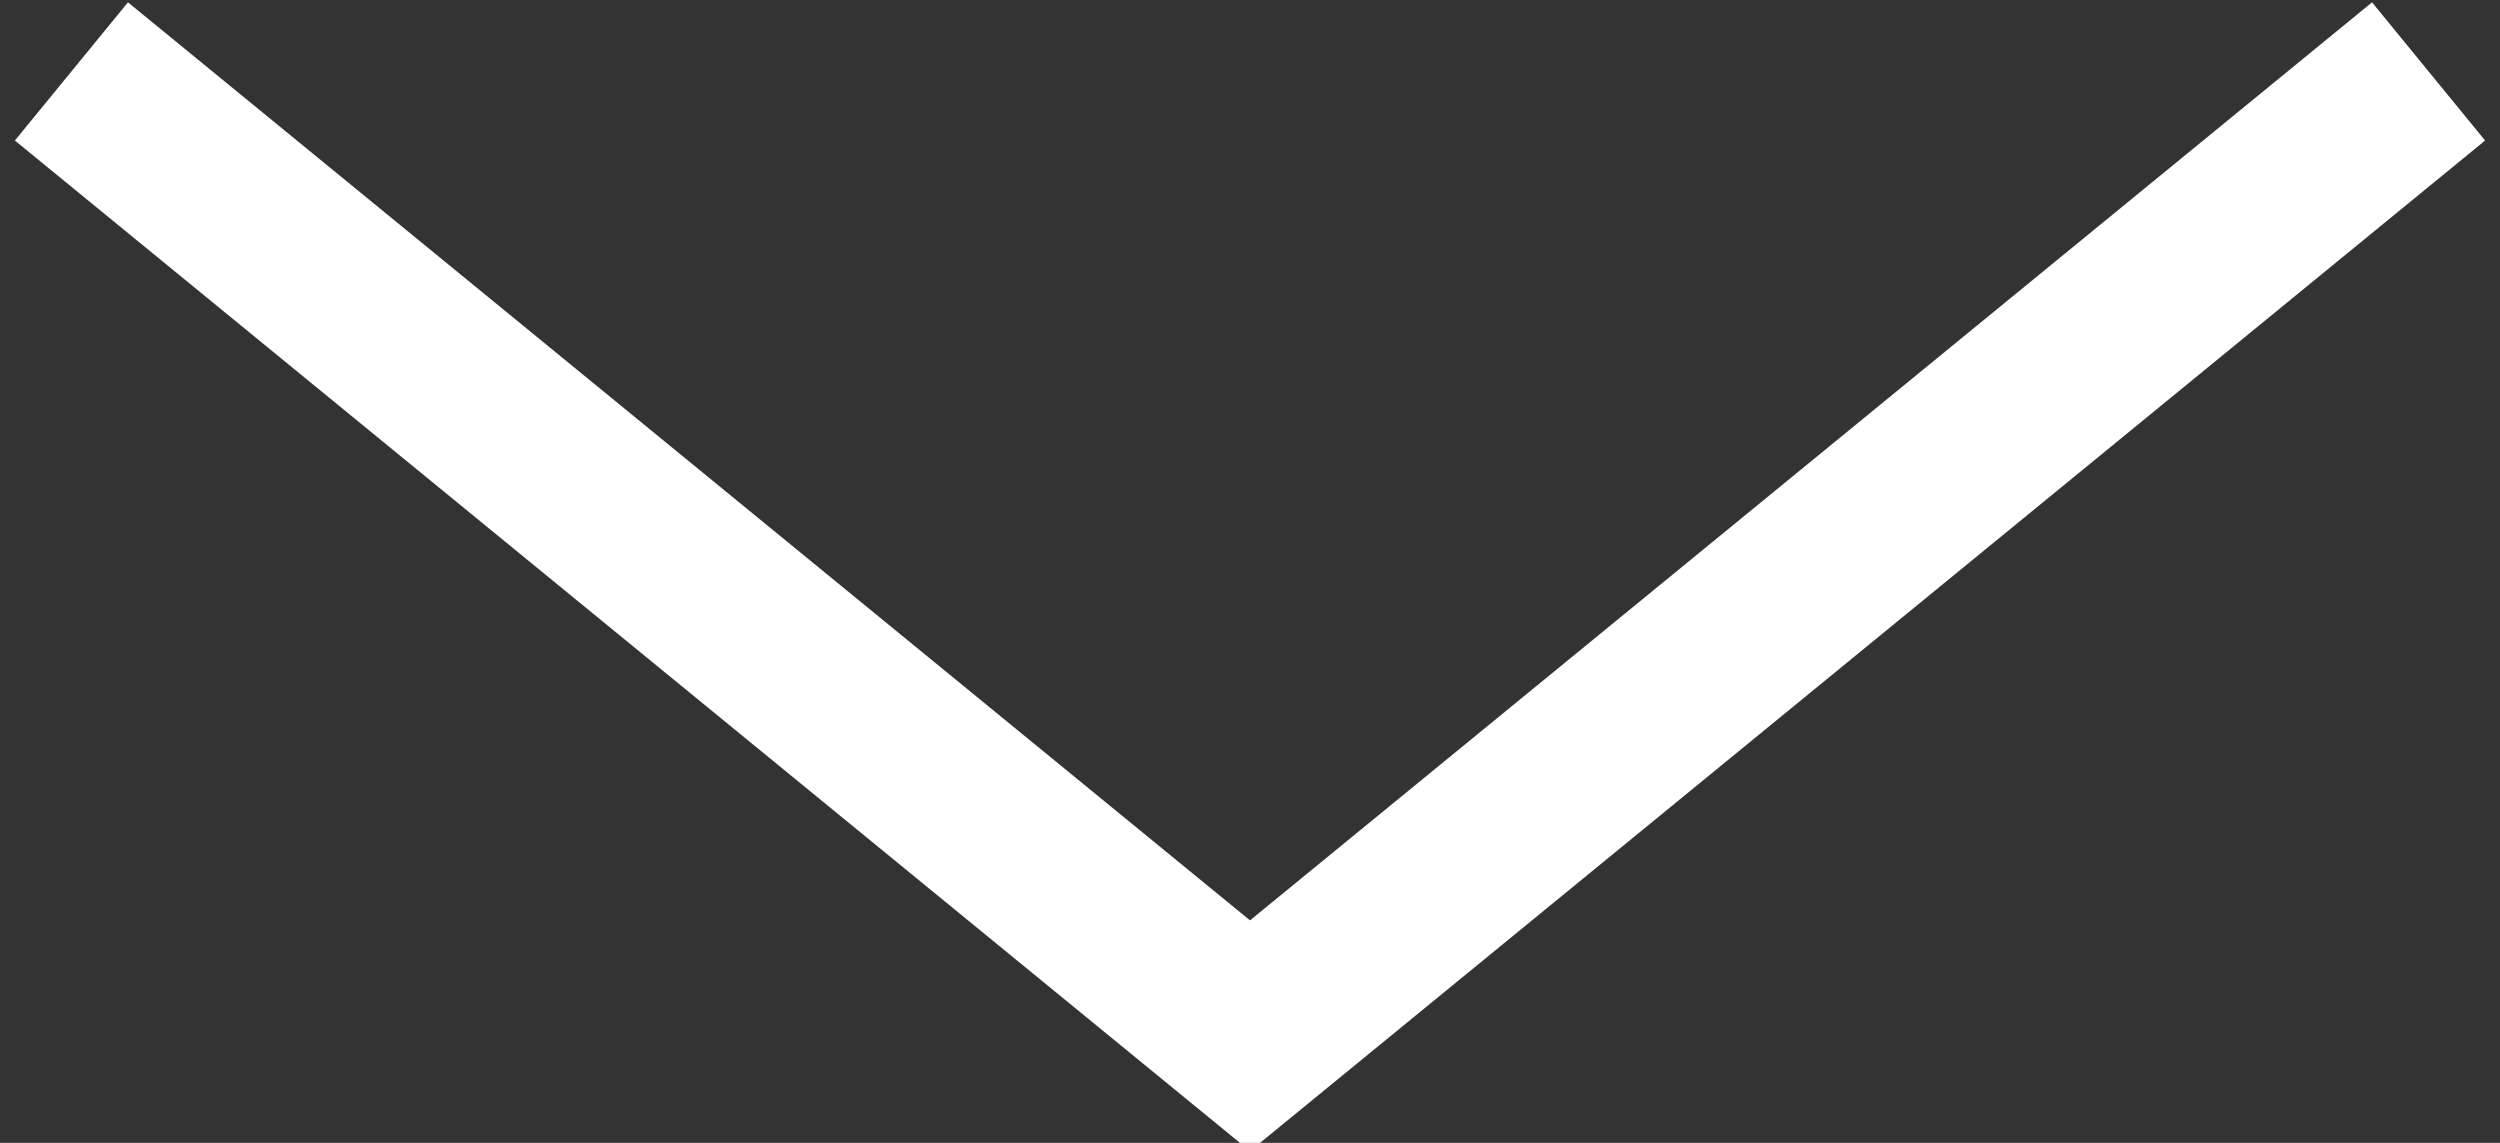 <svg xmlns="http://www.w3.org/2000/svg" width="70" height="32"><rect width="100%" height="100%" fill="#333333" stroke="none"/><path fill="none" stroke="#FFF" stroke-miterlimit="10" stroke-width="5" d="M2 2l33 27L68 2"/></svg>